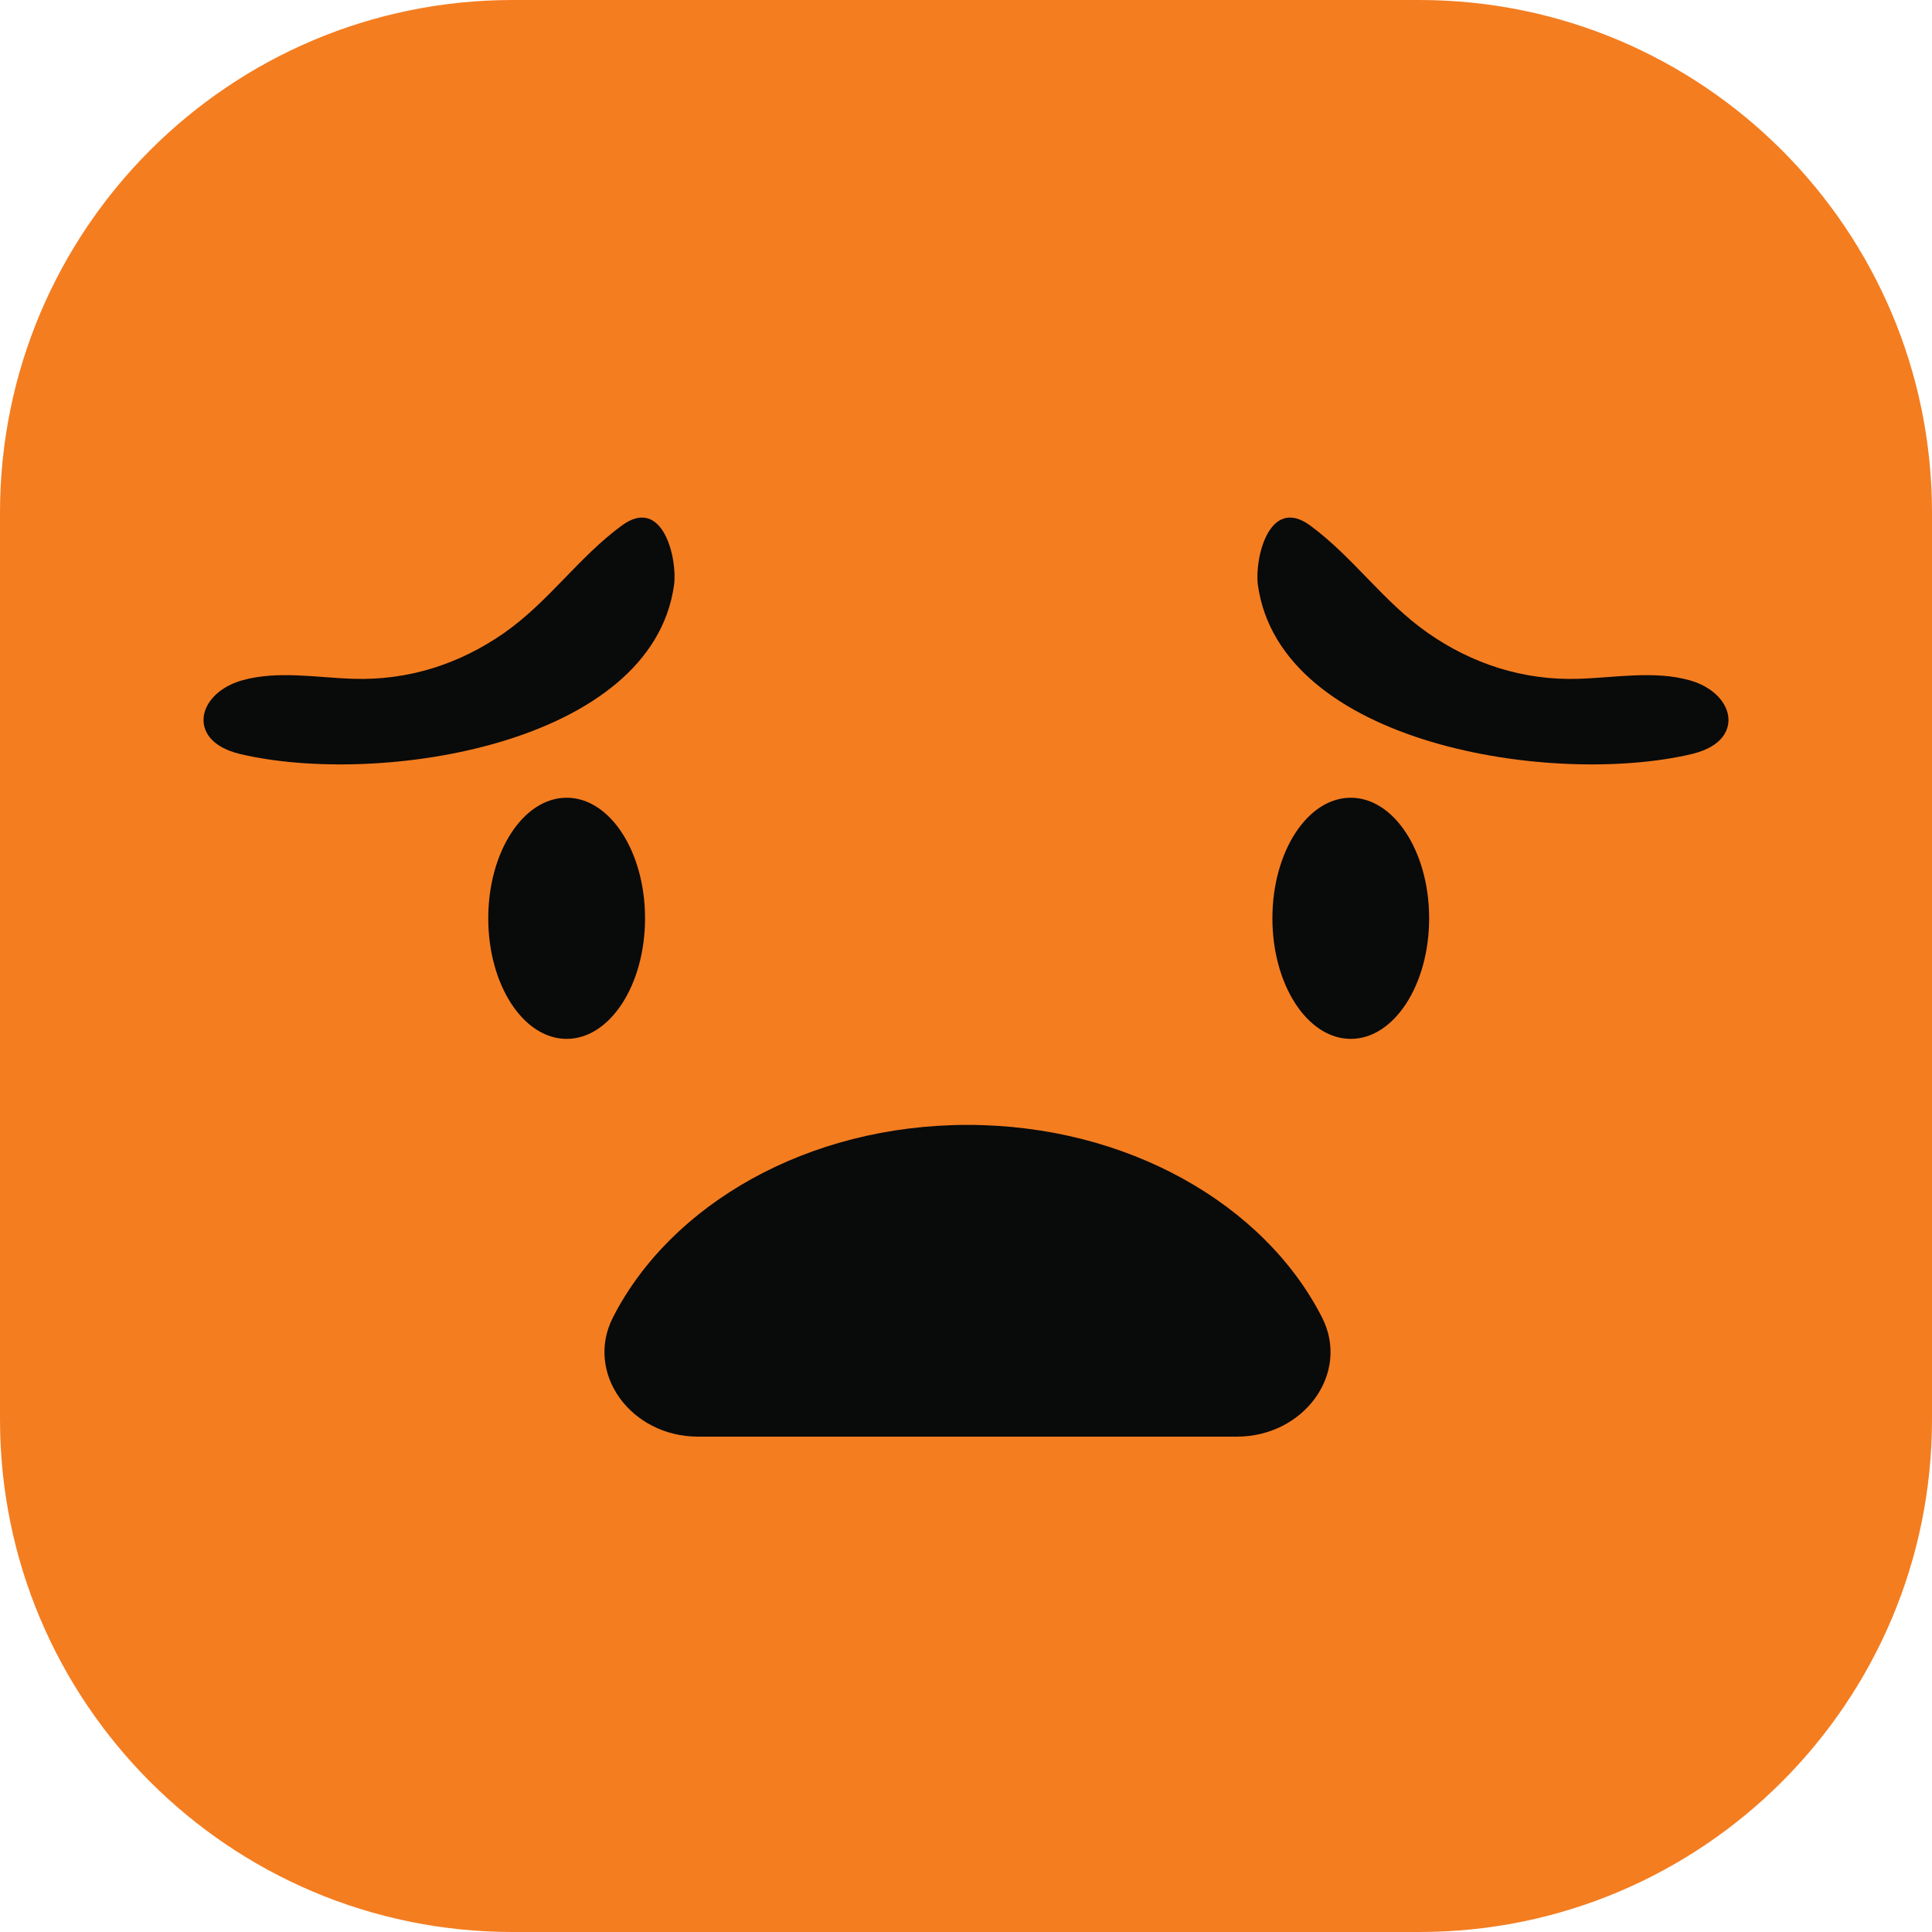 <svg width="32" height="32" viewBox="0 0 32 32" fill="none" xmlns="http://www.w3.org/2000/svg">
<path d="M23.508 0H8.492C3.802 0 0 3.802 0 8.492V23.508C0 28.198 3.802 32 8.492 32H23.508C28.198 32 32 28.198 32 23.508V8.492C32 3.802 28.198 0 23.508 0Z" fill="#F47D20"/>
<path d="M9.386 17.207C10.103 17.207 10.684 16.313 10.684 15.21C10.684 14.107 10.103 13.213 9.386 13.213C8.668 13.213 8.087 14.107 8.087 15.21C8.087 16.313 8.668 17.207 9.386 17.207Z" fill="#090A0A"/>
<path d="M22.373 17.207C23.09 17.207 23.671 16.313 23.671 15.21C23.671 14.107 23.09 13.213 22.373 13.213C21.656 13.213 21.075 14.107 21.075 15.21C21.075 16.313 21.656 17.207 22.373 17.207Z" fill="#090A0A"/>
<path d="M20.488 23.795C21.601 23.795 22.367 22.742 21.897 21.821C20.944 19.95 18.673 18.632 16.024 18.632C13.375 18.632 11.107 19.95 10.152 21.821C9.683 22.742 10.447 23.795 11.56 23.795H20.486H20.488Z" fill="#090A0A"/>
<path d="M3.436 12.158C3.523 12.301 3.698 12.422 3.974 12.488C6.274 13.034 10.794 12.337 11.164 9.692C11.224 9.258 10.981 8.203 10.298 8.705C9.58 9.233 9.088 9.968 8.348 10.485C7.62 10.993 6.77 11.274 5.847 11.243C5.249 11.224 4.599 11.103 4.013 11.268C3.486 11.417 3.245 11.84 3.436 12.156V12.158Z" fill="#090A0A"/>
<path d="M28.564 12.158C28.477 12.301 28.302 12.422 28.026 12.488C25.726 13.034 21.206 12.337 20.835 9.692C20.776 9.258 21.019 8.203 21.702 8.705C22.419 9.233 22.911 9.968 23.652 10.485C24.379 10.993 25.23 11.274 26.152 11.243C26.75 11.224 27.401 11.103 27.987 11.268C28.514 11.417 28.755 11.84 28.564 12.156V12.158Z" fill="#090A0A"/>
</svg>
